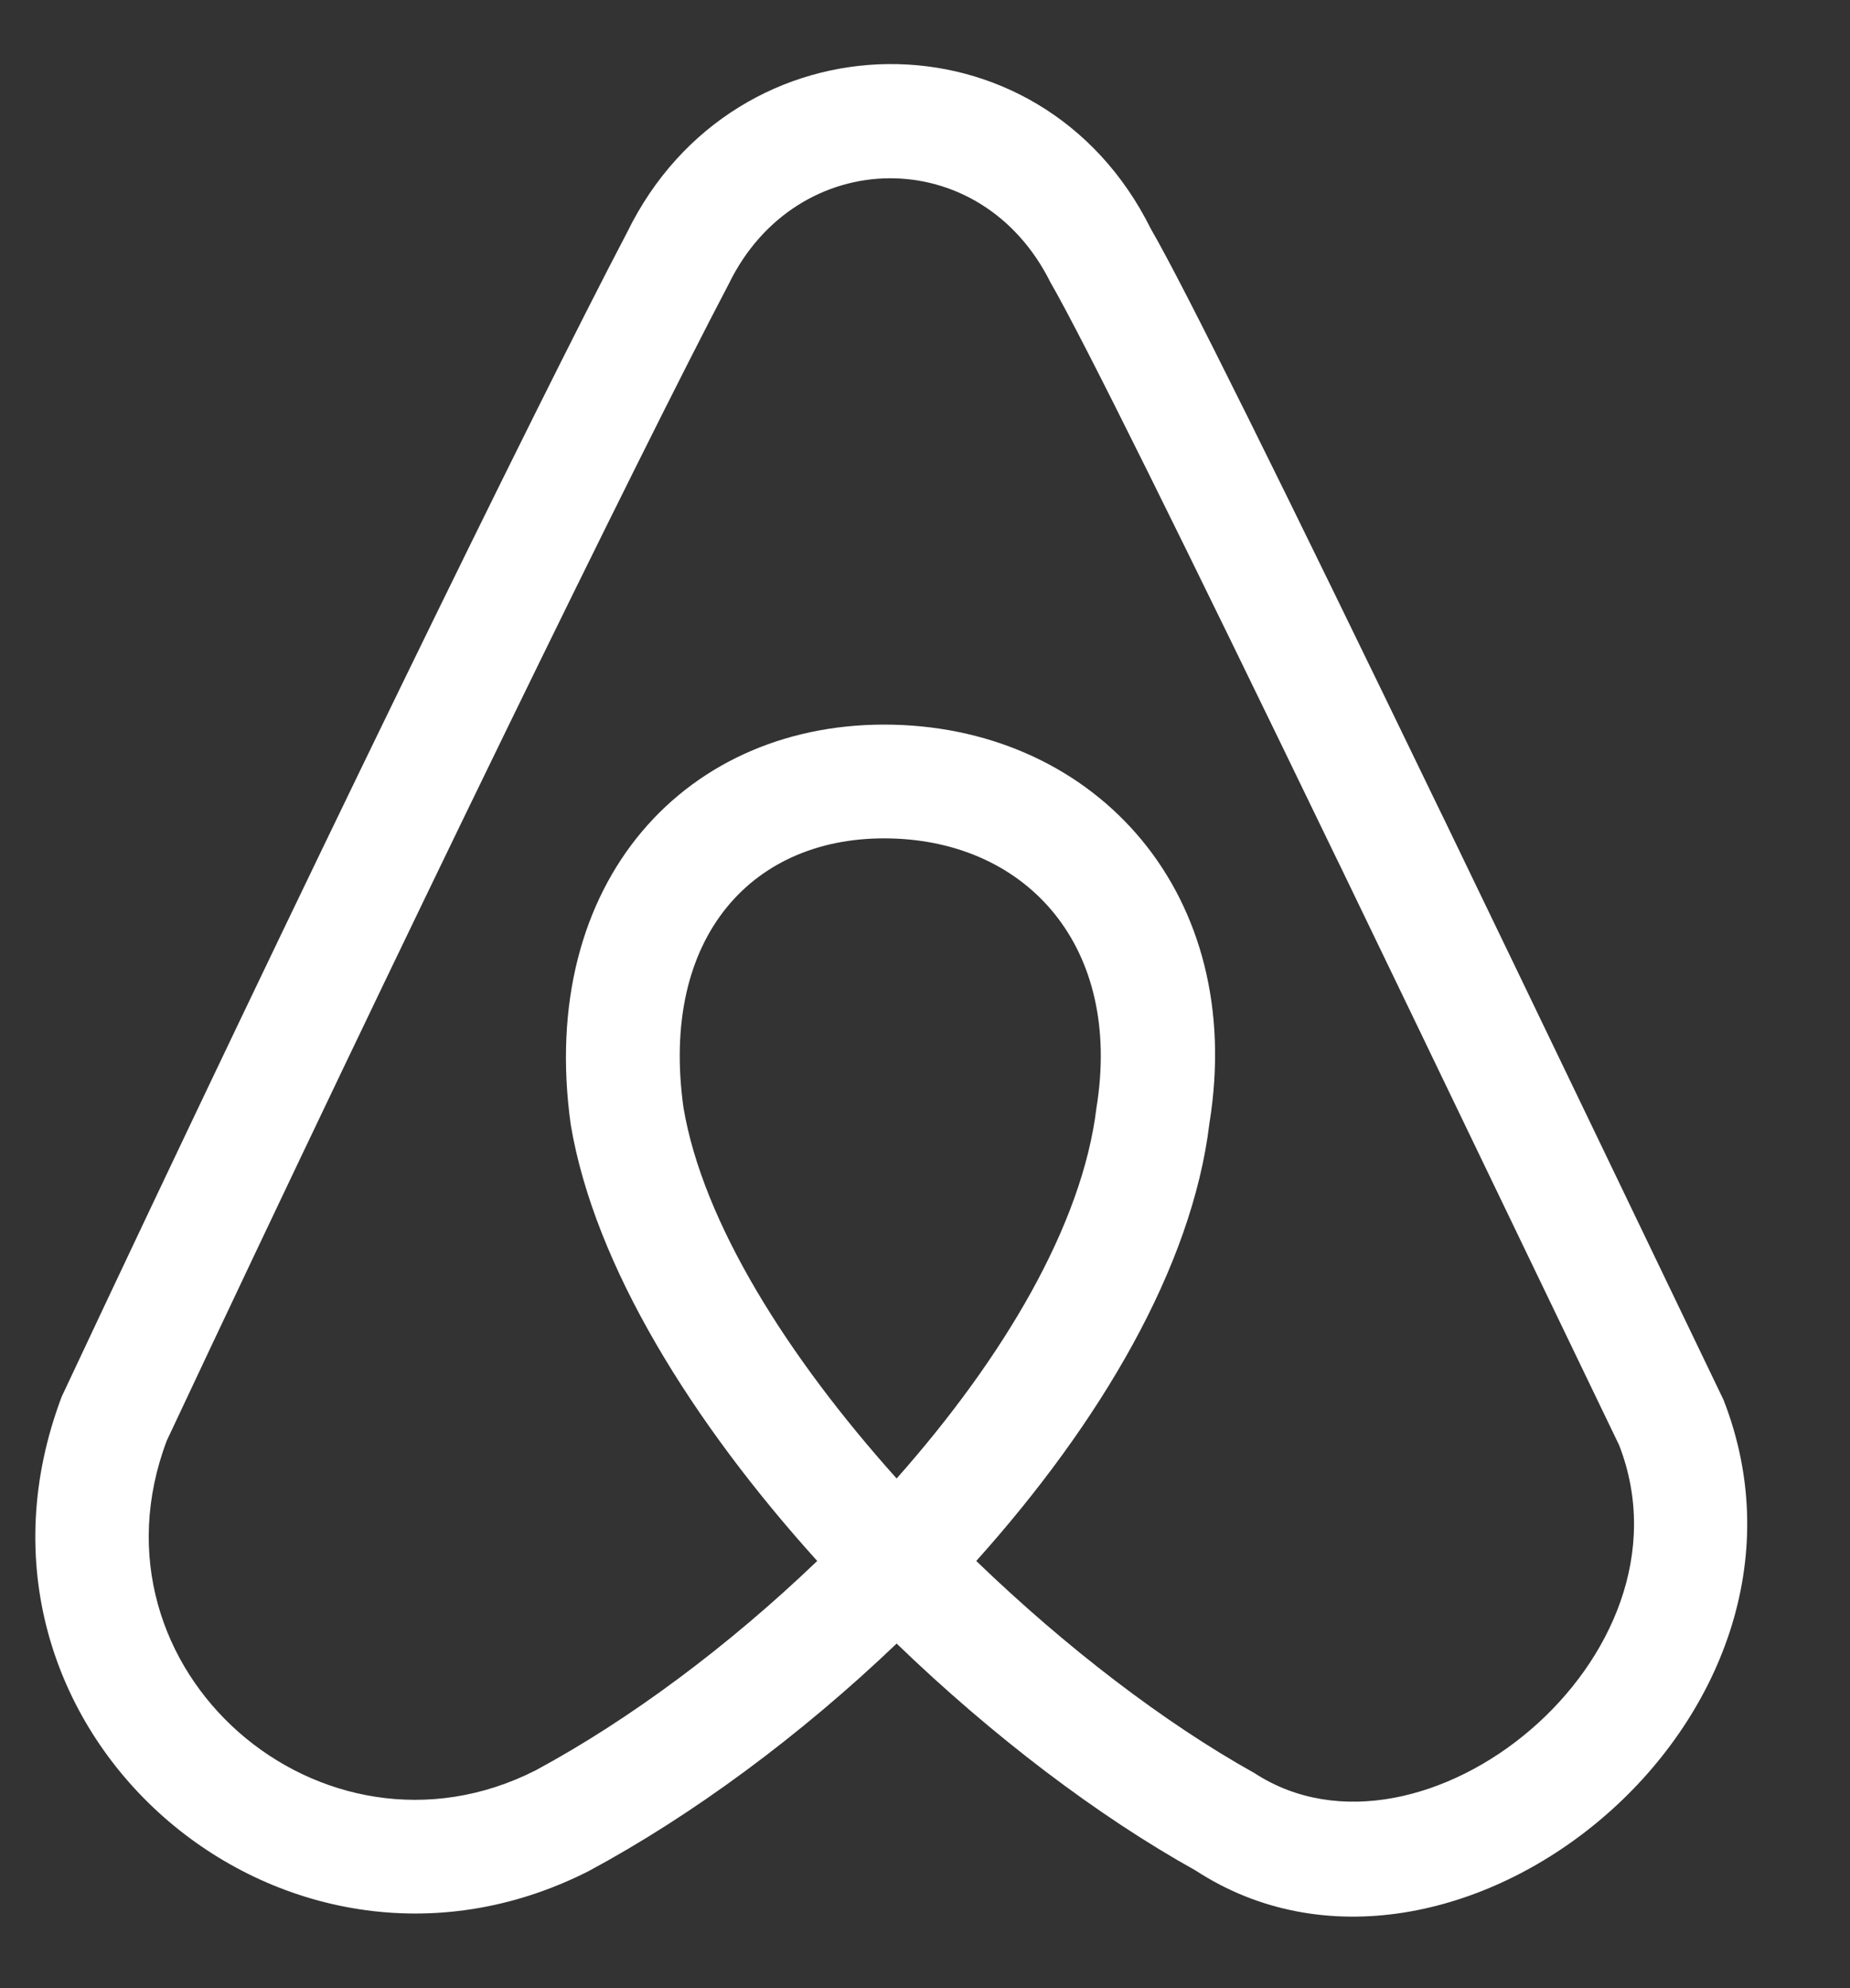 <?xml version="1.0" encoding="utf-8"?>
<!-- Generator: Adobe Illustrator 15.0.0, SVG Export Plug-In . SVG Version: 6.00 Build 0)  -->
<!DOCTYPE svg PUBLIC "-//W3C//DTD SVG 1.1//EN" "http://www.w3.org/Graphics/SVG/1.1/DTD/svg11.dtd">
<svg version="1.1" id="Layer_1" xmlns:sketch="http://www.bohemiancoding.com/sketch/ns"
	 xmlns="http://www.w3.org/2000/svg" xmlns:xlink="http://www.w3.org/1999/xlink" x="0px" y="0px" width="27px" height="29px"
	 viewBox="0 0 27 29" enable-background="new 0 0 27 29" xml:space="preserve">
<rect x="0" y="0" width="27" height="29" fill="#333333" stroke="none"/>
<title>Path 1</title>
<desc>Created with Sketch.</desc>
<path fill="#FFFFFF" d="M25.155,20.421c-0.21-0.437-3.028-6.3-4.086-8.486c-0.043-0.089-0.043-0.089-0.087-0.178
	c-2.254-4.659-3.705-7.591-4.186-8.419c-1.614-3.25-6.066-3.176-7.644,0.052C7.807,5.954,4.43,12.859,0.901,20.371
	c-1.832,4.841,3.219,9.191,7.69,6.922c1.517-0.815,3.09-1.977,4.495-3.319c1.406,1.356,2.944,2.521,4.36,3.308
	C21.193,29.729,26.973,25.083,25.155,20.421z M9.975,16.156c-0.35-2.503,1.025-3.976,3.026-3.926
	c1.995,0.049,3.384,1.582,3.001,3.931c-0.206,1.708-1.359,3.649-2.916,5.405C11.492,19.789,10.257,17.83,9.975,16.156z
	 M18.308,25.863c-1.31-0.729-2.748-1.829-4.06-3.094c1.804-2.009,3.149-4.281,3.402-6.377c0.545-3.341-1.635-5.748-4.608-5.821
	c-3.011-0.074-5.209,2.28-4.712,5.836c0.348,2.062,1.777,4.346,3.597,6.362c-1.29,1.237-2.736,2.314-4.109,3.054
	c-3.115,1.582-6.648-1.463-5.384-4.809c3.494-7.434,6.861-14.319,8.205-16.878c0.989-2.022,3.672-2.067,4.692-0.017
	c0.474,0.819,1.933,3.768,4.152,8.356c0.044,0.089,0.044,0.089,0.087,0.178c1.056,2.183,3.876,8.048,4.061,8.428
	C24.834,24.178,20.752,27.459,18.308,25.863z"/>
</svg>
